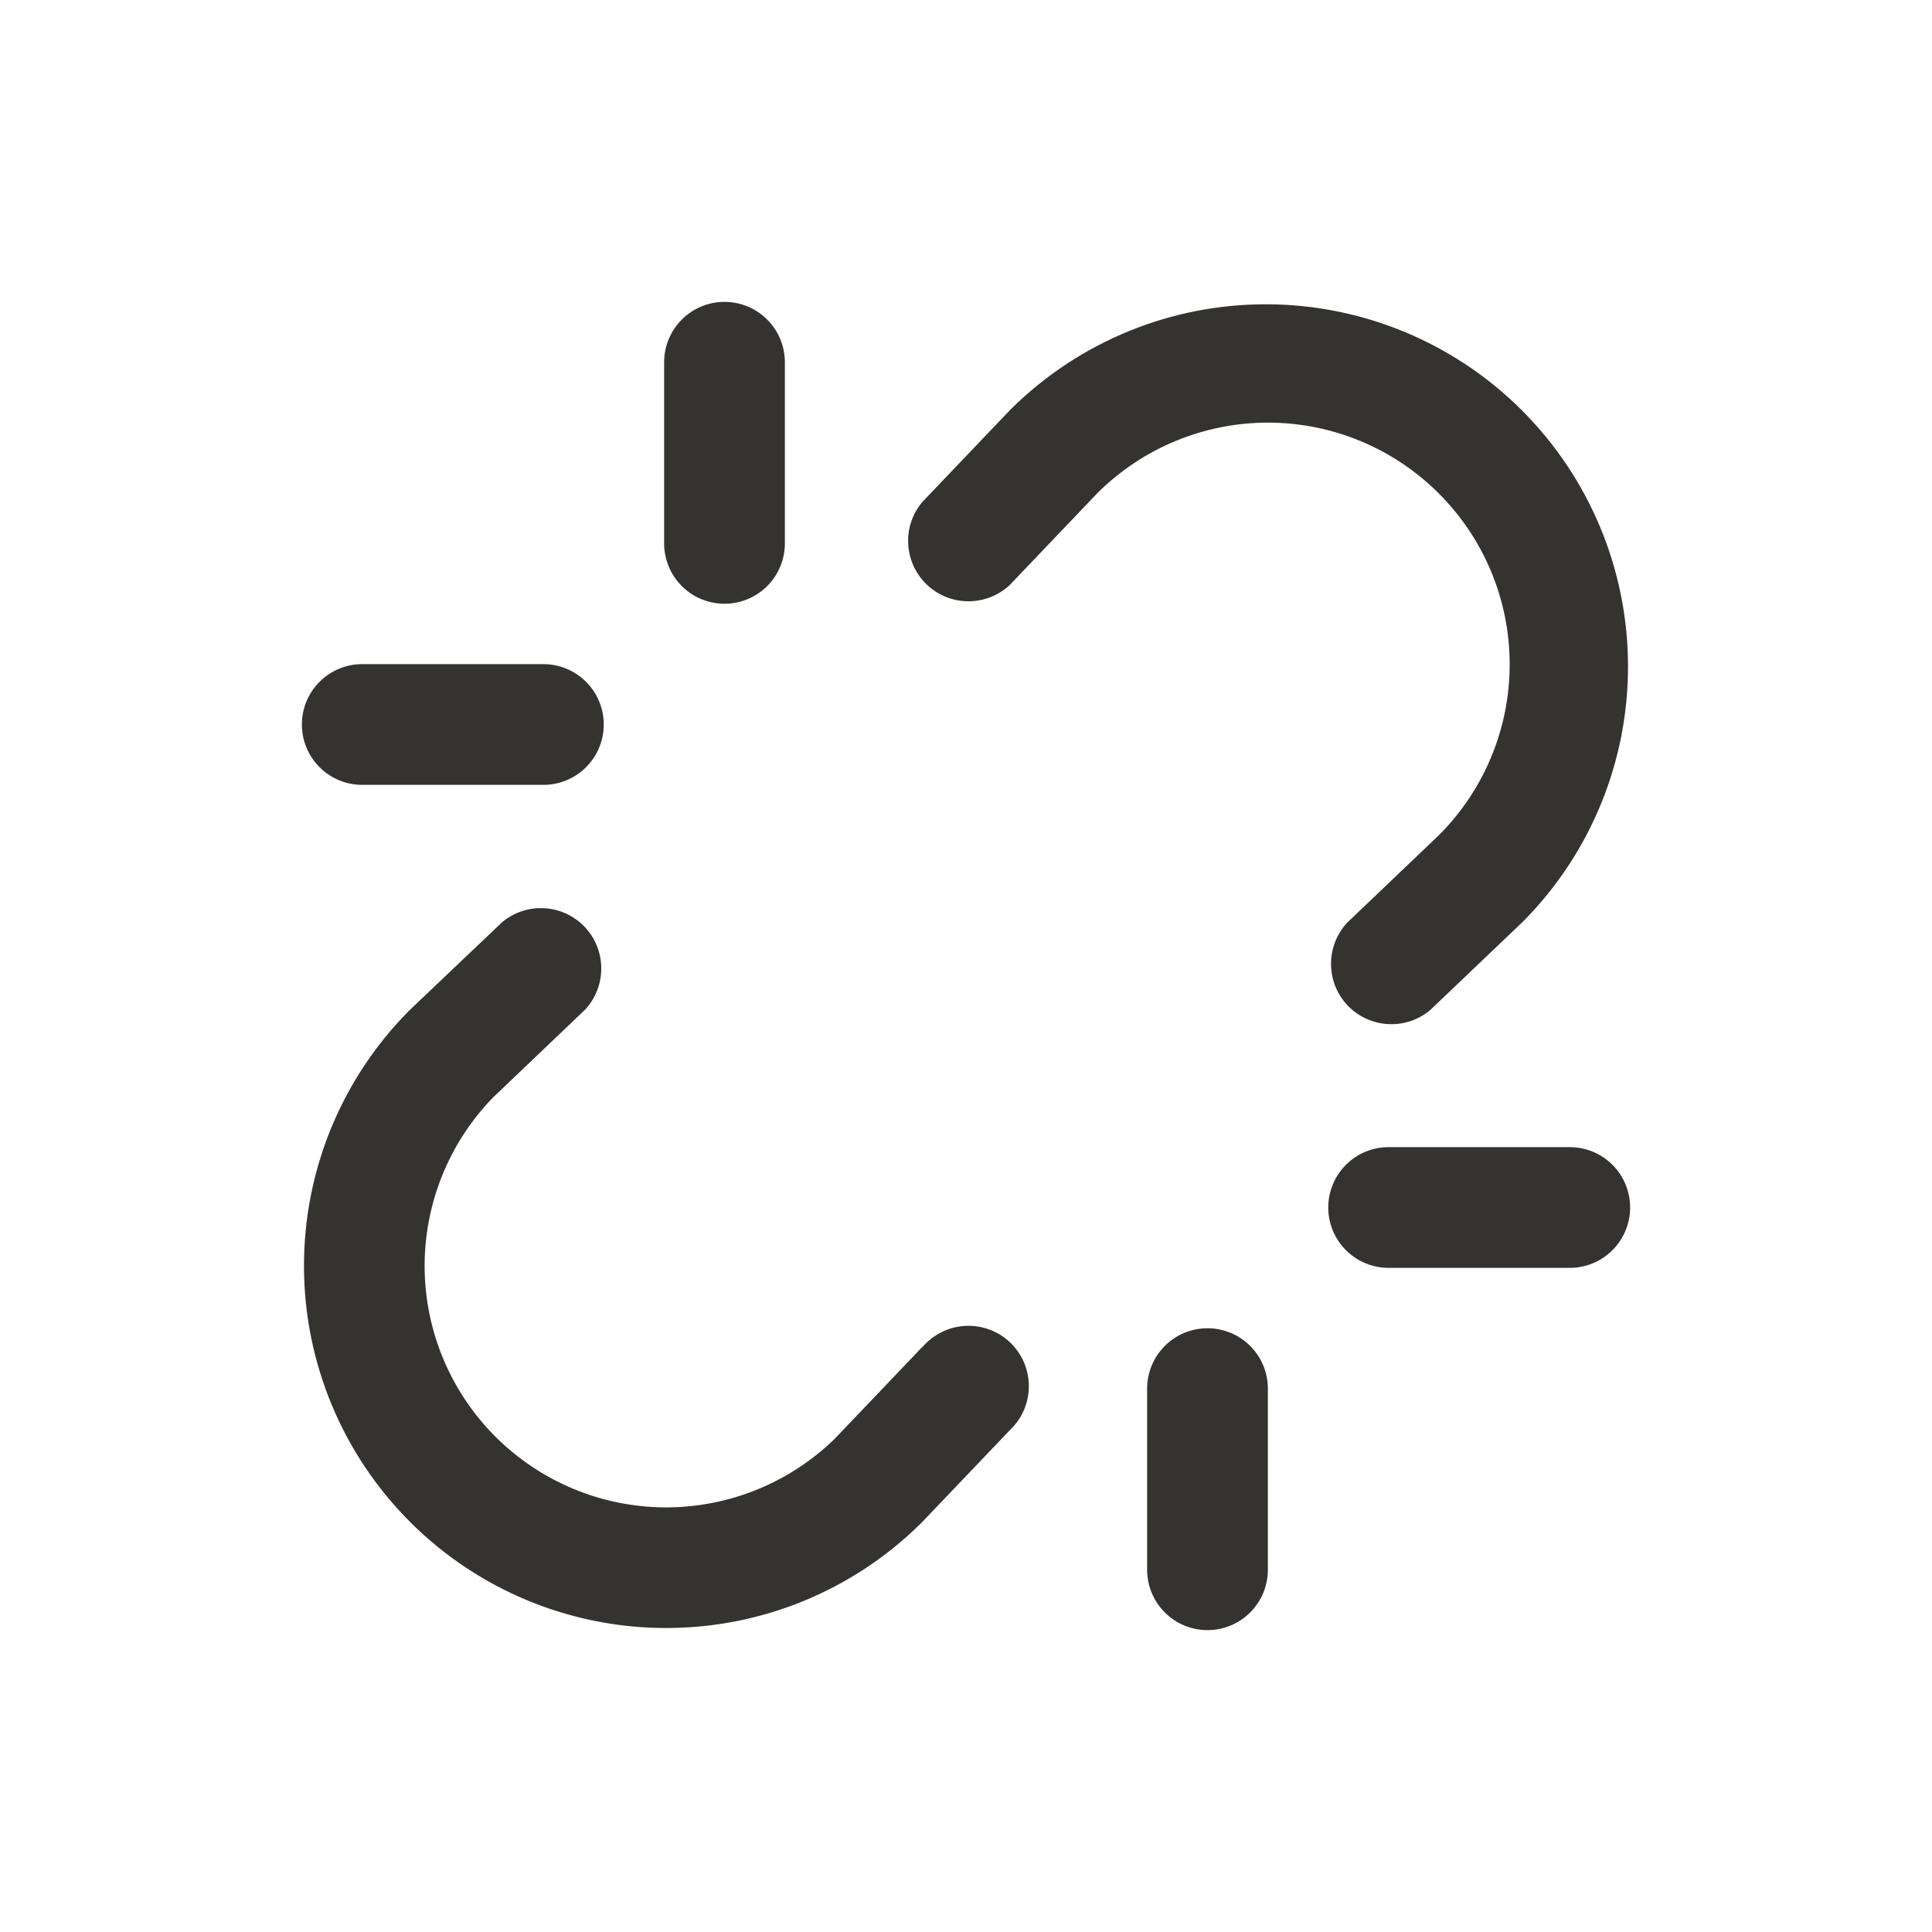 <svg width="32" height="32" viewBox="0 0 32 32" fill="none" xmlns="http://www.w3.org/2000/svg">
<path d="M23.829 8.171C23.08 7.423 22.065 7.001 21.006 7C19.947 6.999 18.931 7.417 18.18 8.164L16.724 9.69C16.538 9.864 16.292 9.96 16.037 9.959C15.782 9.958 15.537 9.86 15.352 9.684C15.167 9.509 15.057 9.269 15.043 9.015C15.028 8.76 15.112 8.51 15.276 8.315L16.741 6.779C16.746 6.773 16.752 6.768 16.758 6.763C17.886 5.652 19.407 5.033 20.99 5.04C22.573 5.046 24.089 5.678 25.208 6.797C26.327 7.916 26.959 9.432 26.965 11.015C26.972 12.598 26.353 14.119 25.242 15.248C25.237 15.253 25.232 15.259 25.226 15.264L23.69 16.729C23.495 16.893 23.245 16.977 22.99 16.962C22.736 16.948 22.496 16.838 22.32 16.653C22.145 16.468 22.047 16.223 22.046 15.968C22.045 15.713 22.141 15.467 22.315 15.281L23.841 13.825C24.589 13.073 25.007 12.056 25.005 10.995C25.003 9.935 24.58 8.92 23.829 8.171ZM15.276 22.31L13.82 23.836C13.066 24.568 12.055 24.974 11.004 24.967C9.953 24.959 8.948 24.538 8.205 23.795C7.462 23.052 7.041 22.047 7.033 20.996C7.026 19.945 7.432 18.934 8.164 18.18L9.69 16.724C9.864 16.538 9.96 16.292 9.959 16.037C9.958 15.782 9.86 15.537 9.684 15.352C9.509 15.167 9.269 15.057 9.015 15.043C8.76 15.028 8.51 15.112 8.315 15.276L6.774 16.741C6.768 16.746 6.763 16.752 6.758 16.758C5.647 17.886 5.028 19.407 5.035 20.99C5.041 22.573 5.673 24.089 6.792 25.208C7.911 26.327 9.427 26.959 11.01 26.965C12.593 26.972 14.114 26.353 15.242 25.242C15.248 25.237 15.254 25.232 15.259 25.226L16.724 23.69C16.823 23.597 16.903 23.484 16.957 23.36C17.012 23.235 17.04 23.1 17.041 22.963C17.041 22.827 17.014 22.692 16.961 22.567C16.907 22.441 16.828 22.328 16.73 22.234C16.631 22.14 16.514 22.068 16.386 22.021C16.258 21.974 16.122 21.953 15.986 21.961C15.849 21.968 15.716 22.004 15.594 22.065C15.472 22.126 15.364 22.211 15.276 22.315V22.31ZM26 19H23C22.735 19 22.48 19.105 22.293 19.293C22.105 19.48 22 19.735 22 20C22 20.265 22.105 20.52 22.293 20.707C22.48 20.895 22.735 21 23 21H26C26.265 21 26.52 20.895 26.707 20.707C26.895 20.52 27 20.265 27 20C27 19.735 26.895 19.48 26.707 19.293C26.52 19.105 26.265 19 26 19ZM6 13H9C9.265 13 9.52 12.895 9.707 12.707C9.895 12.52 10 12.265 10 12C10 11.735 9.895 11.48 9.707 11.293C9.52 11.105 9.265 11 9 11H6C5.735 11 5.48 11.105 5.293 11.293C5.105 11.48 5 11.735 5 12C5 12.265 5.105 12.52 5.293 12.707C5.48 12.895 5.735 13 6 13ZM20 22C19.735 22 19.48 22.105 19.293 22.293C19.105 22.48 19 22.735 19 23V26C19 26.265 19.105 26.52 19.293 26.707C19.48 26.895 19.735 27 20 27C20.265 27 20.52 26.895 20.707 26.707C20.895 26.52 21 26.265 21 26V23C21 22.735 20.895 22.48 20.707 22.293C20.52 22.105 20.265 22 20 22ZM12 10C12.265 10 12.52 9.895 12.707 9.707C12.895 9.52 13 9.265 13 9V6C13 5.735 12.895 5.48 12.707 5.293C12.52 5.105 12.265 5 12 5C11.735 5 11.48 5.105 11.293 5.293C11.105 5.48 11 5.735 11 6V9C11 9.265 11.105 9.52 11.293 9.707C11.48 9.895 11.735 10 12 10Z" fill="#343330"/>
</svg>

